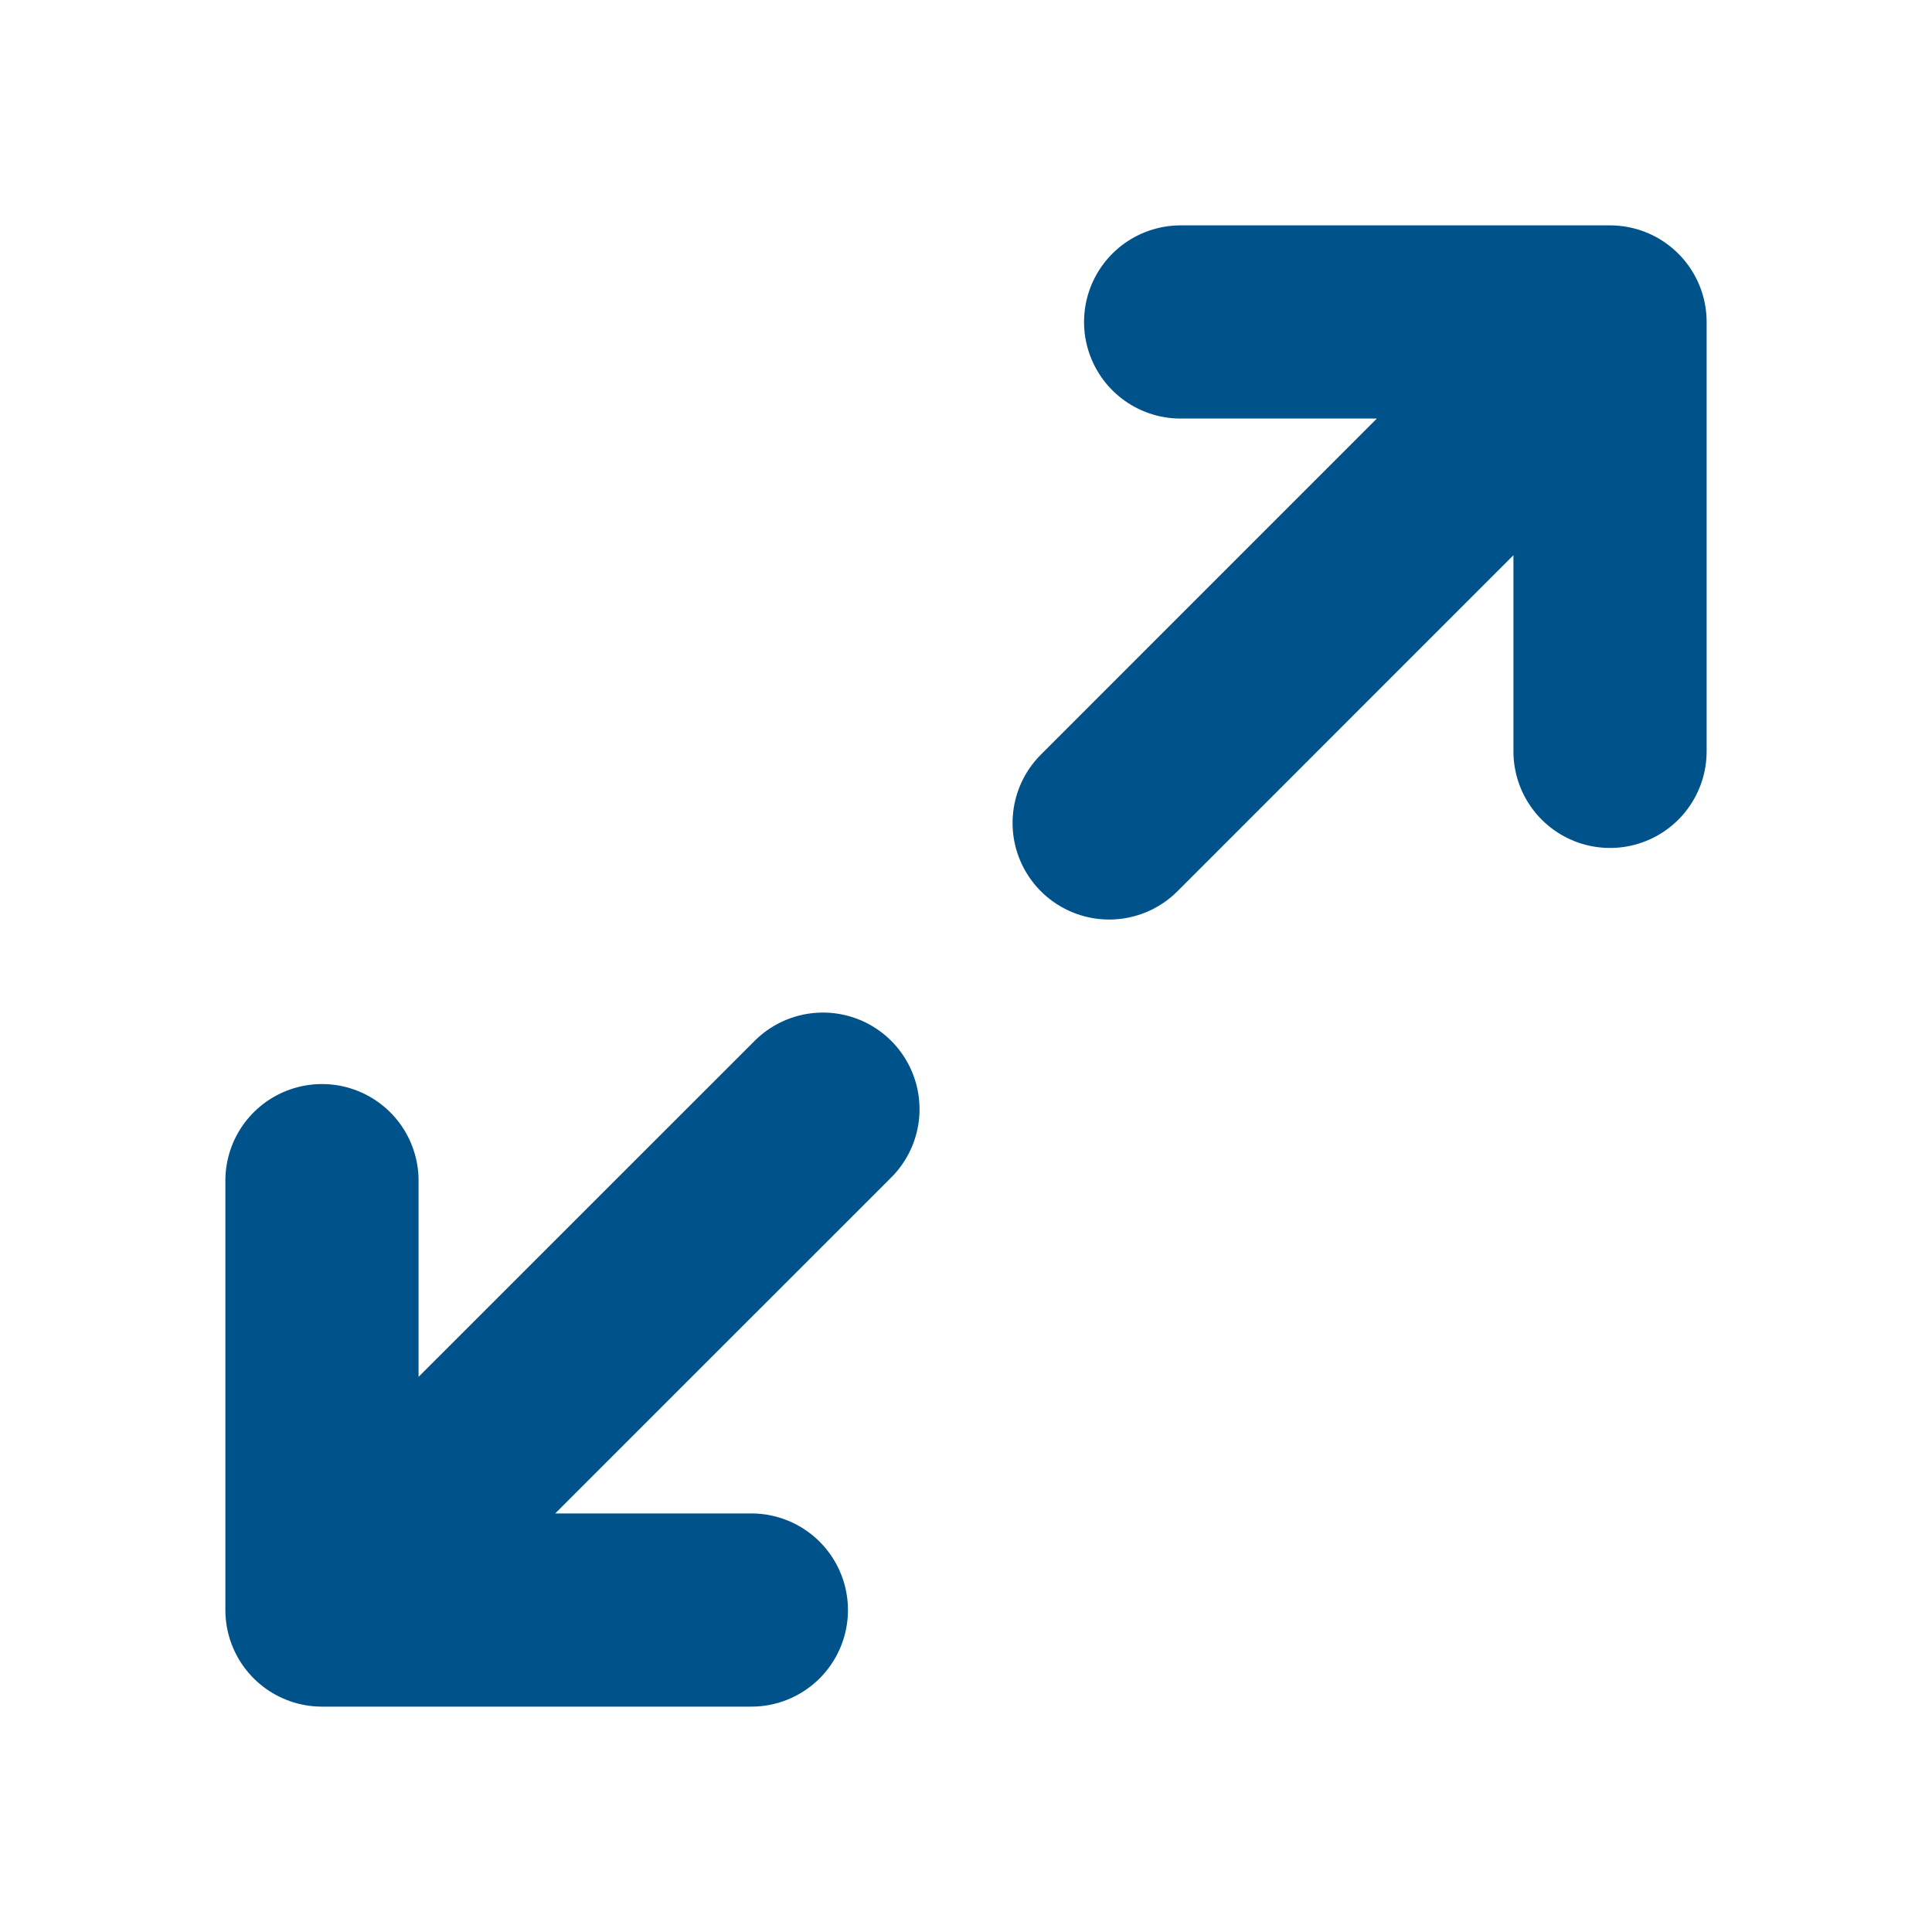 <svg width="20" height="20" viewBox="0 0 20 20" fill="none" xmlns="http://www.w3.org/2000/svg">
<g id="24/24_ScreenExpand">
<path id="Icon" d="M12.222 3.333H16.667M16.667 3.333V7.778M16.667 3.333L11.482 8.519M7.778 16.667H3.333M3.333 16.667V12.222M3.333 16.667L8.519 11.482" stroke="#00538A" stroke-width="2" stroke-linecap="round" stroke-linejoin="round"/>
</g>
</svg>
